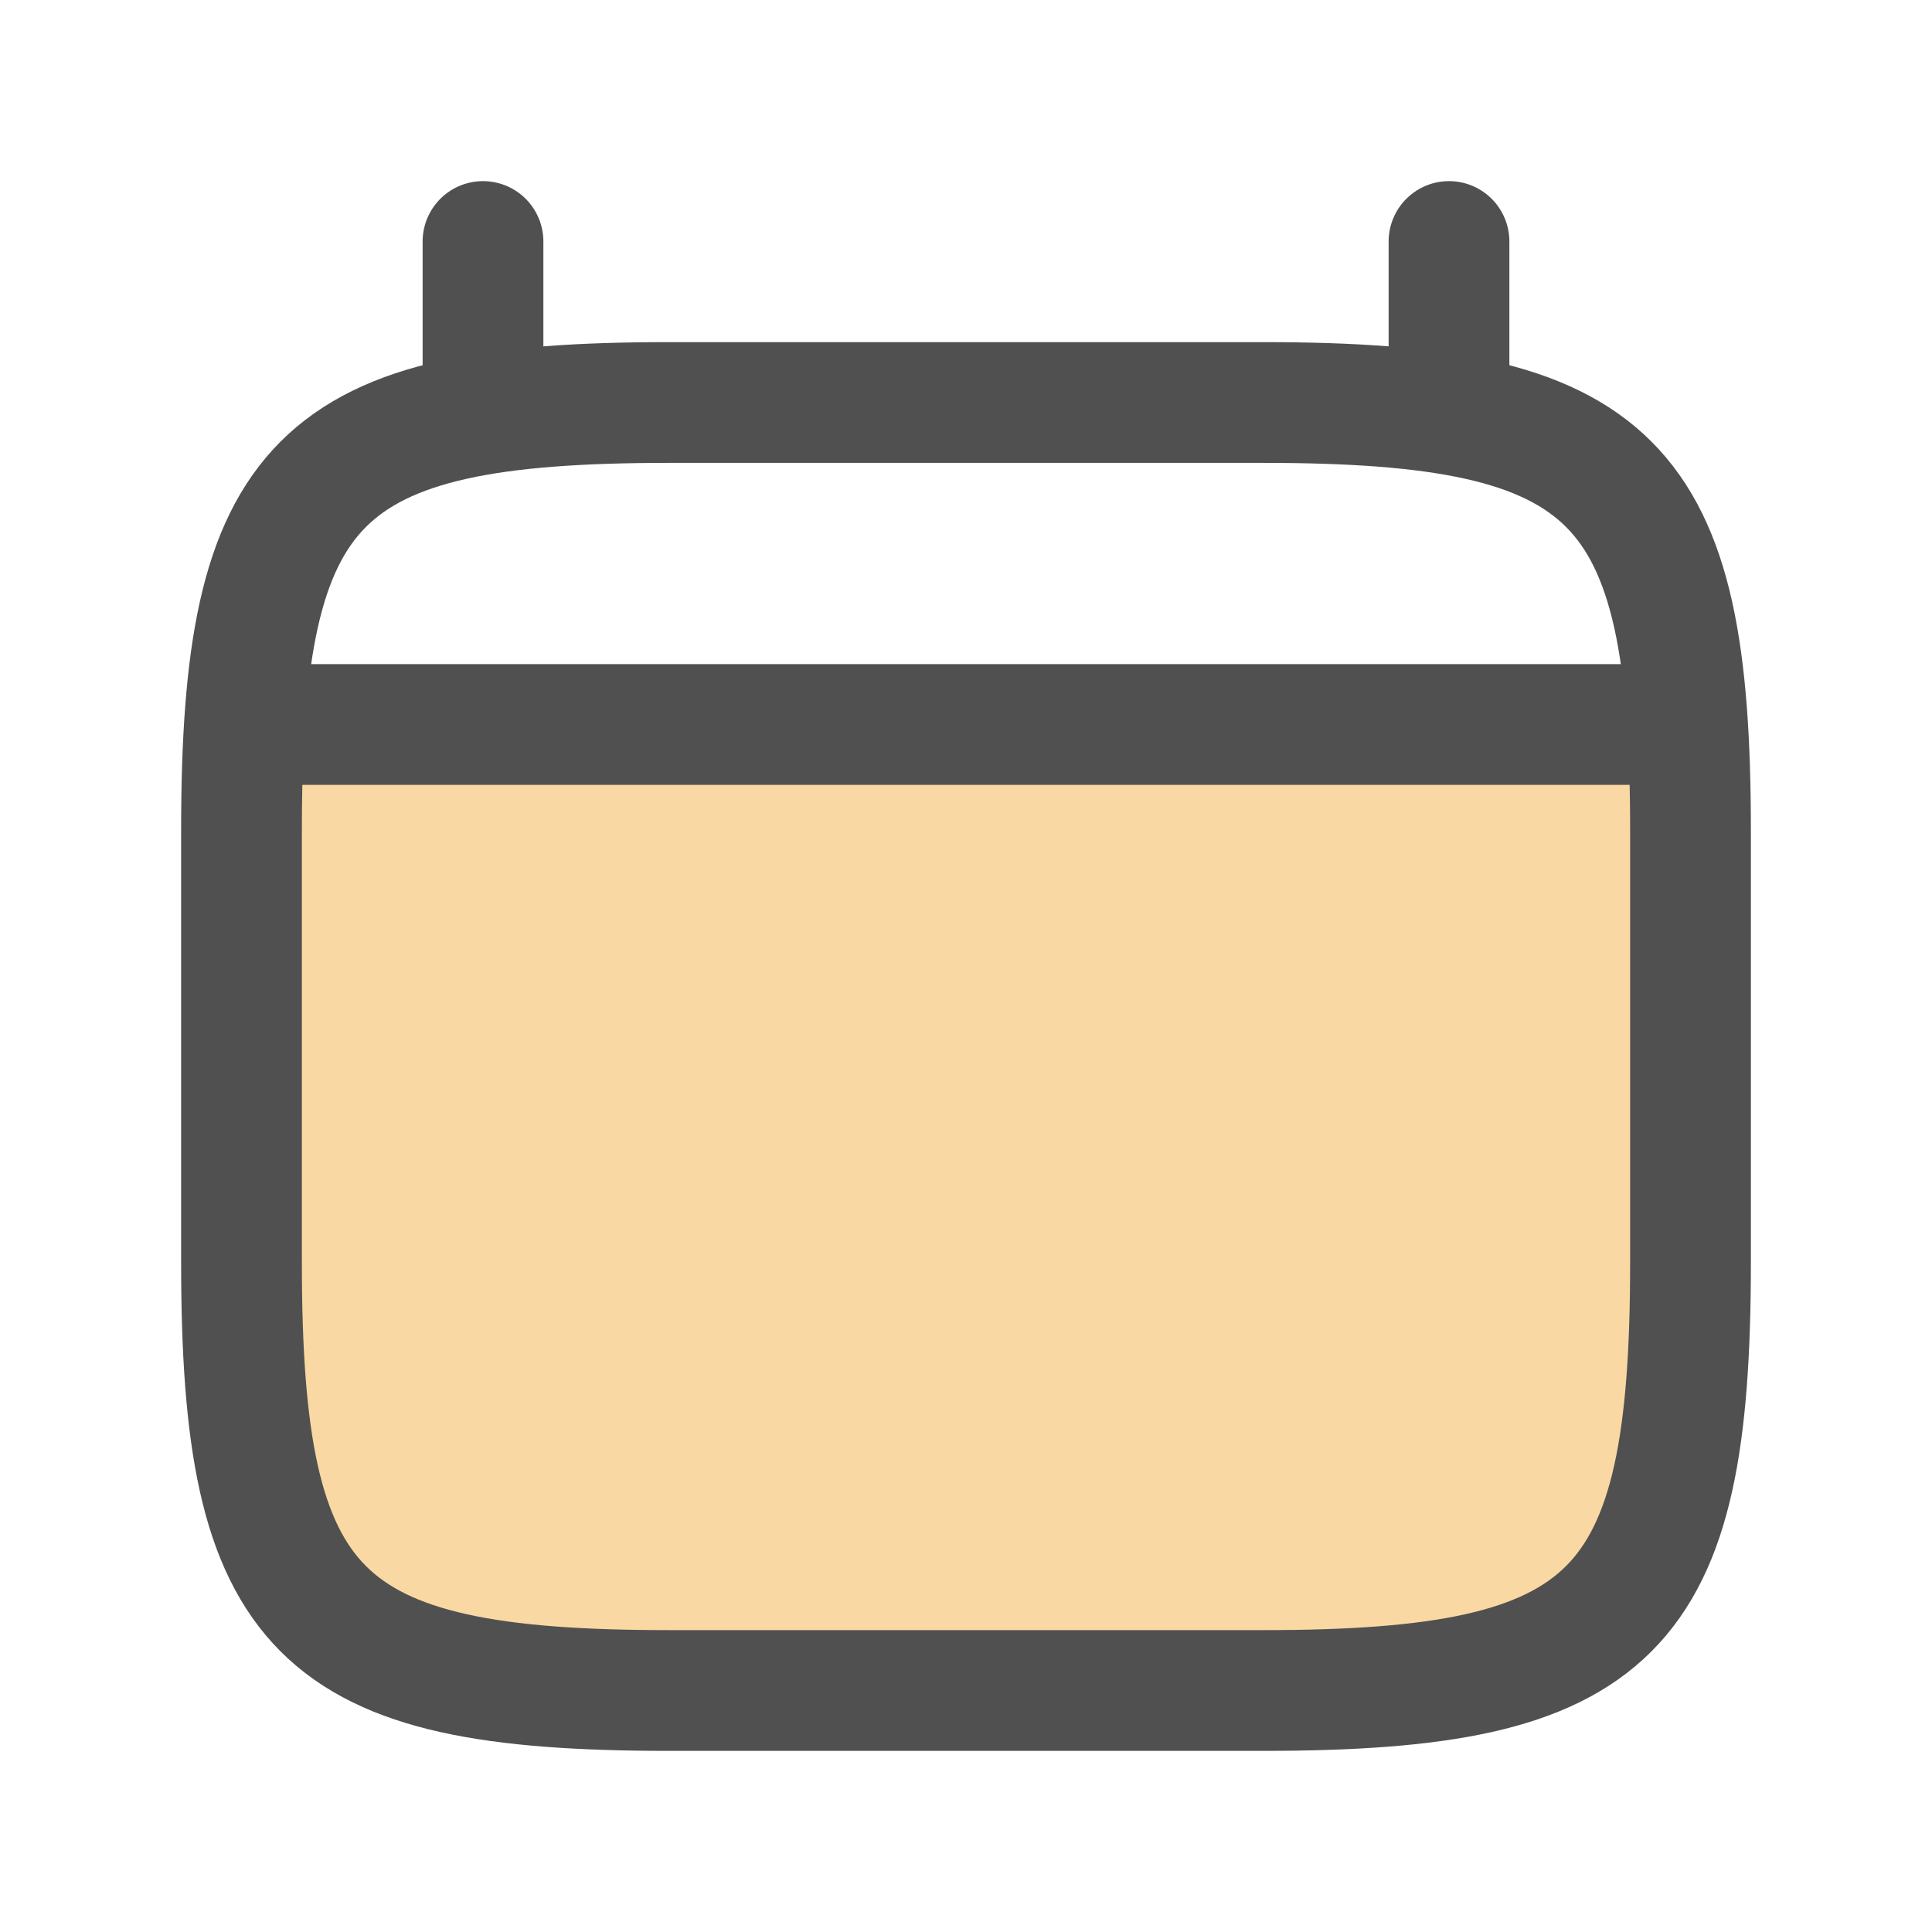 <?xml version="1.0" encoding="utf-8"?><!-- Uploaded to: SVG Repo, www.svgrepo.com, Generator: SVG Repo Mixer Tools -->
<svg width="800px" height="800px" viewBox="0 0 24 24" fill="none" xmlns="http://www.w3.org/2000/svg">
<path opacity="0.4" d="M3.037 9C3.011 9.399 3 9.835 3 10.312V15.688C3 20.062 3.938 21 8.312 21H15.688C20.062 21 21 20.062 21 15.688V10.312C21 9.835 20.989 9.399 20.963 9H3.037Z" fill="#F49D1A"/>
<path d="M3 10.312C3 5.938 3.938 5 8.312 5H15.688C20.062 5 21 5.938 21 10.312V15.688C21 20.062 20.062 21 15.688 21H8.312C3.938 21 3 20.062 3 15.688V10.312Z" stroke="#505050" stroke-width="1.5"/>
<path d="M6 5L6 3" stroke="#505050" stroke-width="1.5" stroke-linecap="round"/>
<path d="M18 5L18 3" stroke="#505050" stroke-width="1.5" stroke-linecap="round"/>
<path d="M3.5 9H20.5" stroke="#505050" stroke-width="1.5" stroke-linecap="round"/>
</svg>